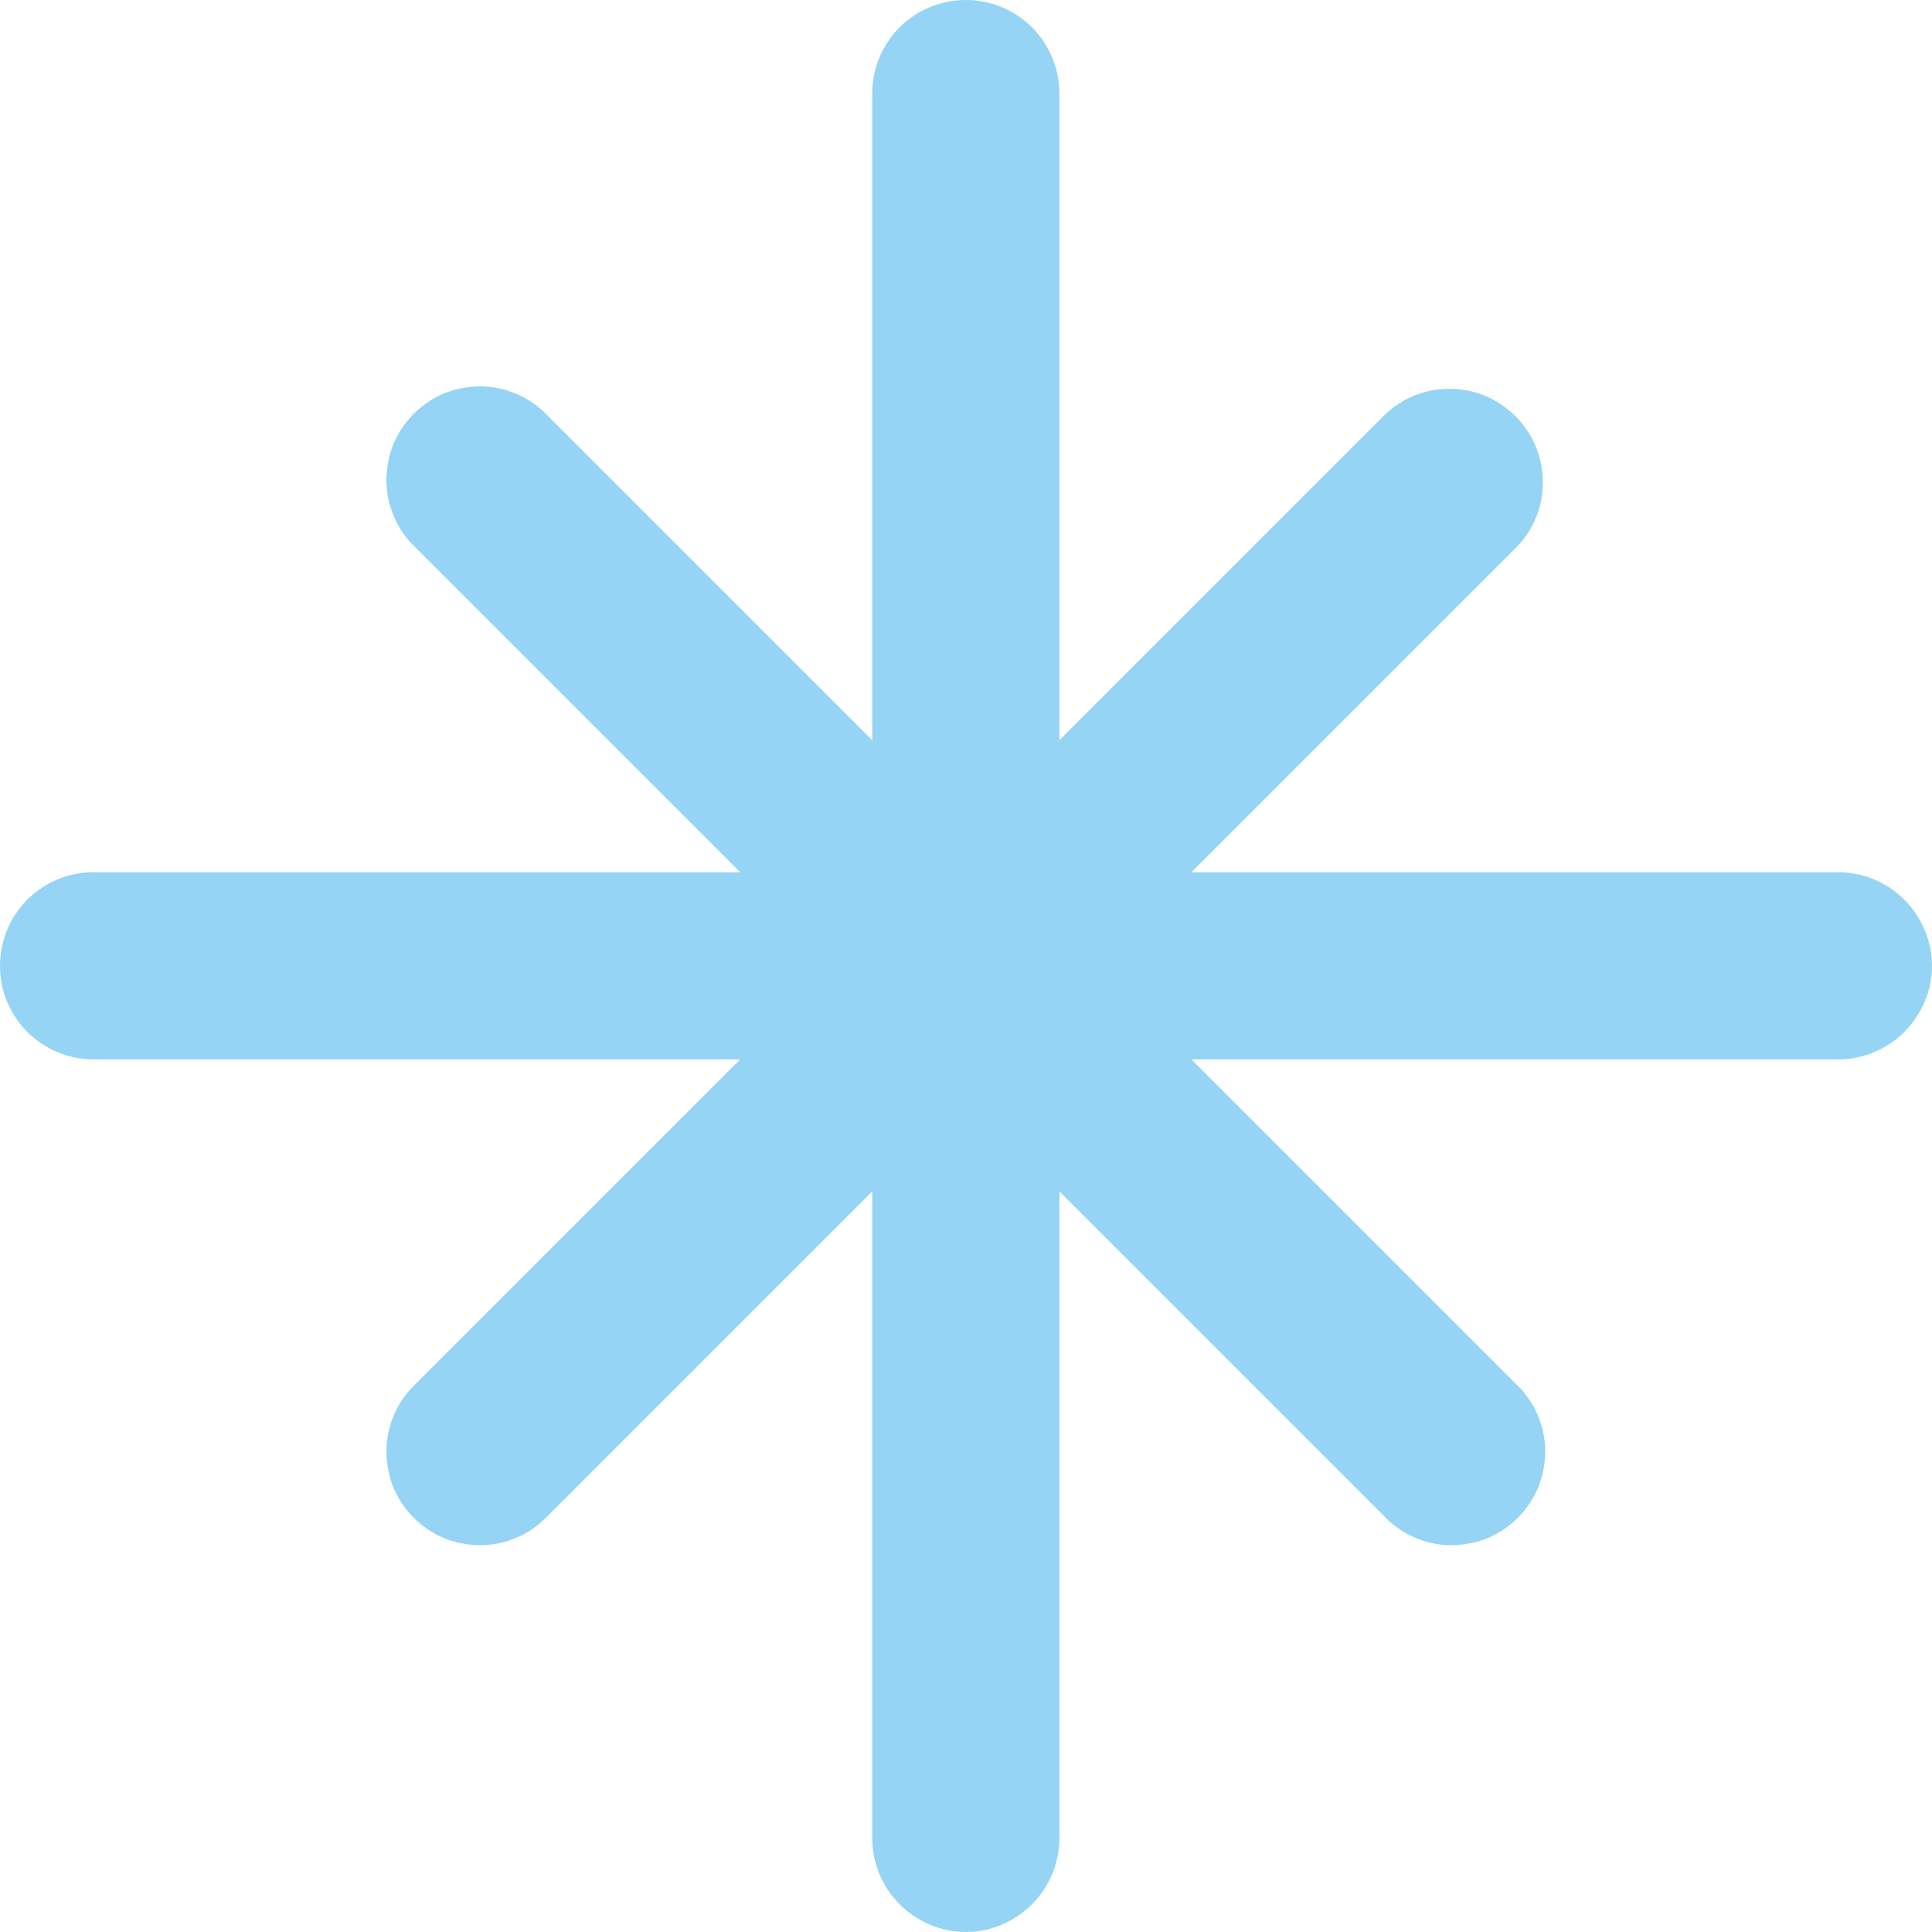 <svg width="48" height="48" viewBox="0 0 48 48" fill="none" xmlns="http://www.w3.org/2000/svg" xmlns:xlink="http://www.w3.org/1999/xlink">
	<desc>
			Created with Pixso.
	</desc>
	<defs/>
	<path id="Vector" d="M26.32 2.32C26.32 1.7 26.07 1.11 25.64 0.68C25.2 0.24 24.61 0 24 0C23.38 0 22.79 0.24 22.35 0.68C21.92 1.11 21.67 1.7 21.67 2.32L21.67 18.39L13.59 10.31C13.38 10.09 13.12 9.91 12.84 9.79C12.56 9.67 12.25 9.6 11.94 9.6C11.63 9.6 11.33 9.66 11.04 9.77C10.76 9.89 10.5 10.06 10.28 10.28C10.06 10.5 9.89 10.76 9.77 11.04C9.66 11.33 9.6 11.63 9.6 11.94C9.6 12.25 9.67 12.56 9.79 12.84C9.91 13.12 10.09 13.38 10.31 13.59L18.39 21.67L2.32 21.67C1.7 21.67 1.11 21.92 0.68 22.35C0.24 22.79 0 23.38 0 24C0 24.61 0.24 25.2 0.68 25.64C1.11 26.07 1.7 26.32 2.32 26.32L18.39 26.32L10.31 34.4C10.09 34.61 9.91 34.87 9.79 35.15C9.67 35.43 9.6 35.74 9.6 36.05C9.6 36.36 9.66 36.66 9.77 36.95C9.89 37.23 10.06 37.49 10.28 37.71C10.5 37.93 10.76 38.1 11.04 38.22C11.33 38.33 11.63 38.39 11.94 38.39C12.25 38.39 12.56 38.32 12.84 38.2C13.12 38.08 13.38 37.9 13.59 37.68L21.67 29.6L21.67 45.67C21.67 46.29 21.92 46.88 22.35 47.31C22.79 47.75 23.38 48 24 48C24.61 48 25.2 47.75 25.64 47.31C26.07 46.88 26.32 46.29 26.32 45.67L26.32 29.6L34.4 37.68C34.61 37.9 34.87 38.08 35.15 38.2C35.43 38.32 35.74 38.39 36.05 38.39C36.36 38.39 36.66 38.33 36.95 38.22C37.23 38.1 37.49 37.93 37.71 37.71C37.93 37.49 38.1 37.23 38.22 36.95C38.33 36.66 38.39 36.36 38.39 36.05C38.39 35.74 38.32 35.43 38.2 35.15C38.08 34.87 37.9 34.61 37.68 34.4L29.6 26.32L45.67 26.32C46.29 26.32 46.88 26.07 47.31 25.64C47.75 25.2 48 24.61 48 24C48 23.38 47.75 22.79 47.31 22.35C46.88 21.92 46.29 21.67 45.67 21.67L29.6 21.67L37.68 13.59C38.11 13.15 38.34 12.57 38.33 11.96C38.33 11.35 38.08 10.77 37.65 10.34C37.22 9.91 36.64 9.66 36.03 9.66C35.42 9.65 34.83 9.89 34.4 10.31L26.32 18.39L26.32 2.32Z" fill="#95D4F4" fill-opacity="1" fill-rule="evenodd"/>
</svg>
